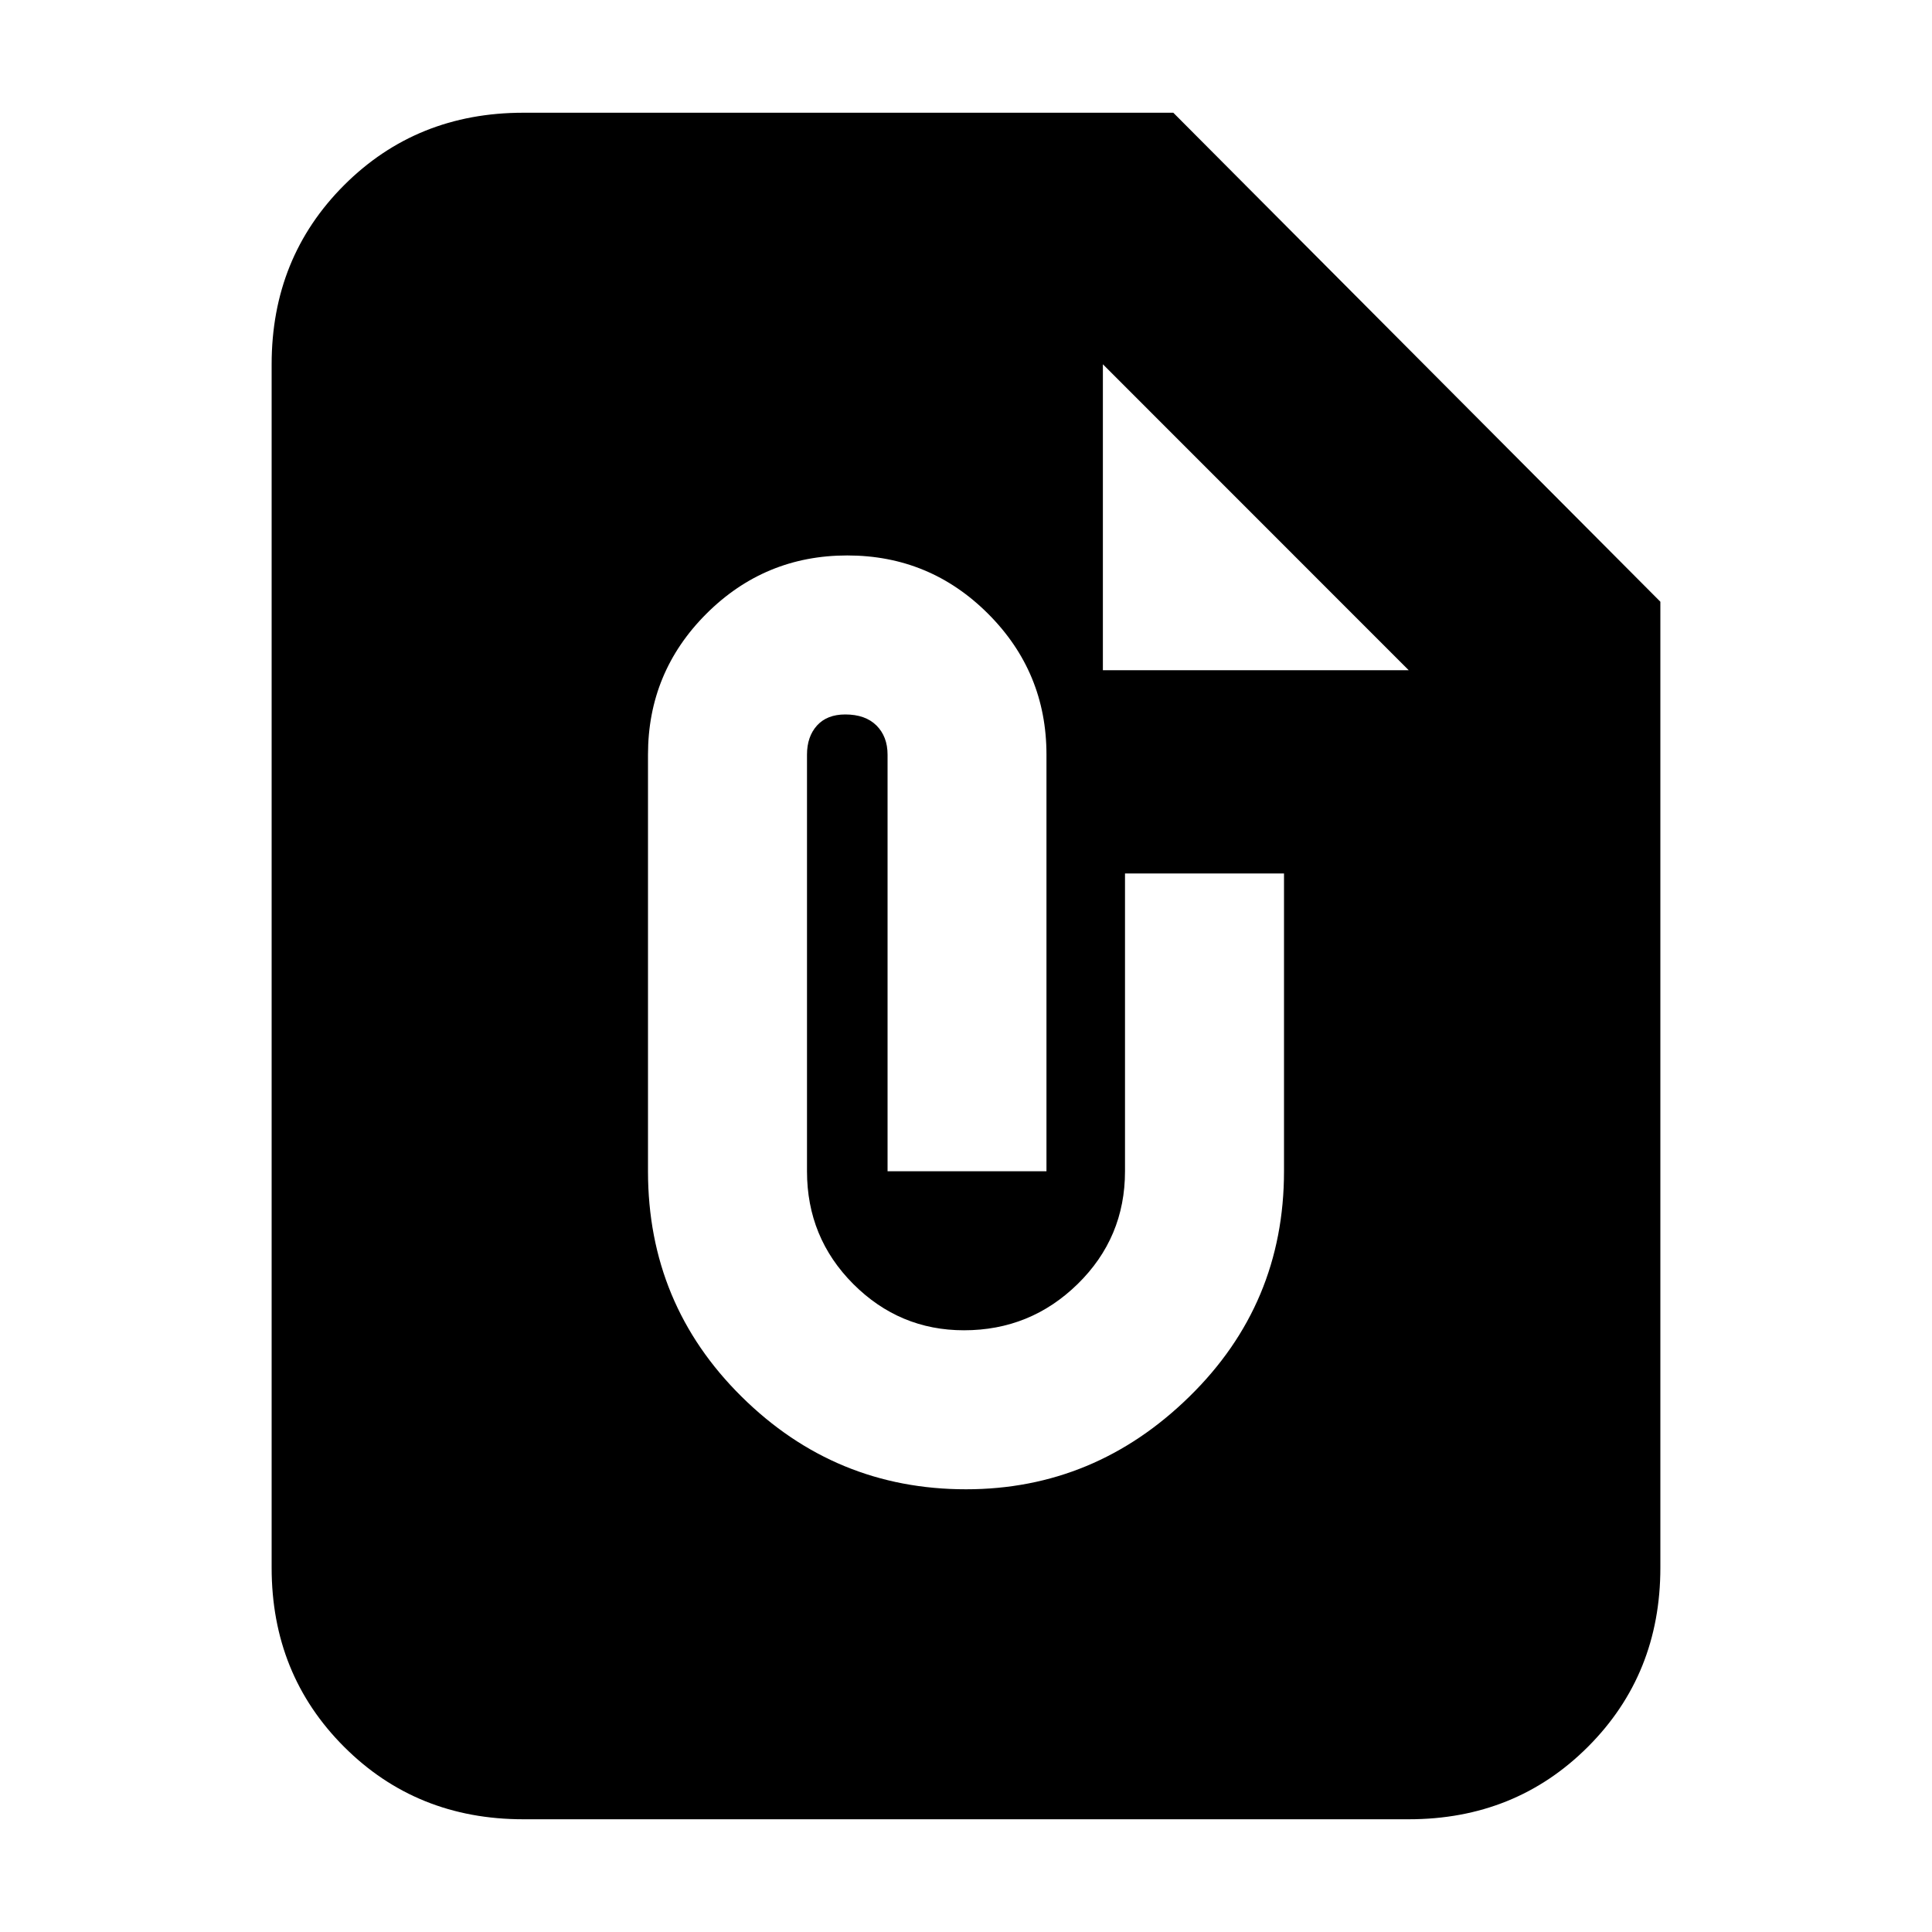 <svg xmlns="http://www.w3.org/2000/svg" height="20" width="20"><path d="M5.417 18.833Q4.312 18.833 3.562 18.083Q2.812 17.333 2.812 16.229V3.771Q2.812 2.667 3.562 1.917Q4.312 1.167 5.417 1.167H12.146L17.188 6.229V16.229Q17.188 17.333 16.438 18.083Q15.688 18.833 14.583 18.833ZM11.417 6.938H14.583L11.417 3.771ZM10 15.417Q11.333 15.417 12.312 14.458Q13.292 13.5 13.292 12.125V9.042H11.646V12.125Q11.646 12.812 11.156 13.292Q10.667 13.771 9.979 13.771Q9.312 13.771 8.833 13.292Q8.354 12.812 8.354 12.125V7.812Q8.354 7.625 8.458 7.51Q8.562 7.396 8.75 7.396Q8.958 7.396 9.073 7.51Q9.188 7.625 9.188 7.812V12.125H10.833V7.812Q10.833 6.958 10.229 6.354Q9.625 5.75 8.771 5.75Q7.917 5.75 7.312 6.354Q6.708 6.958 6.708 7.812V12.125Q6.708 13.5 7.677 14.458Q8.646 15.417 10 15.417Z"/></svg>
